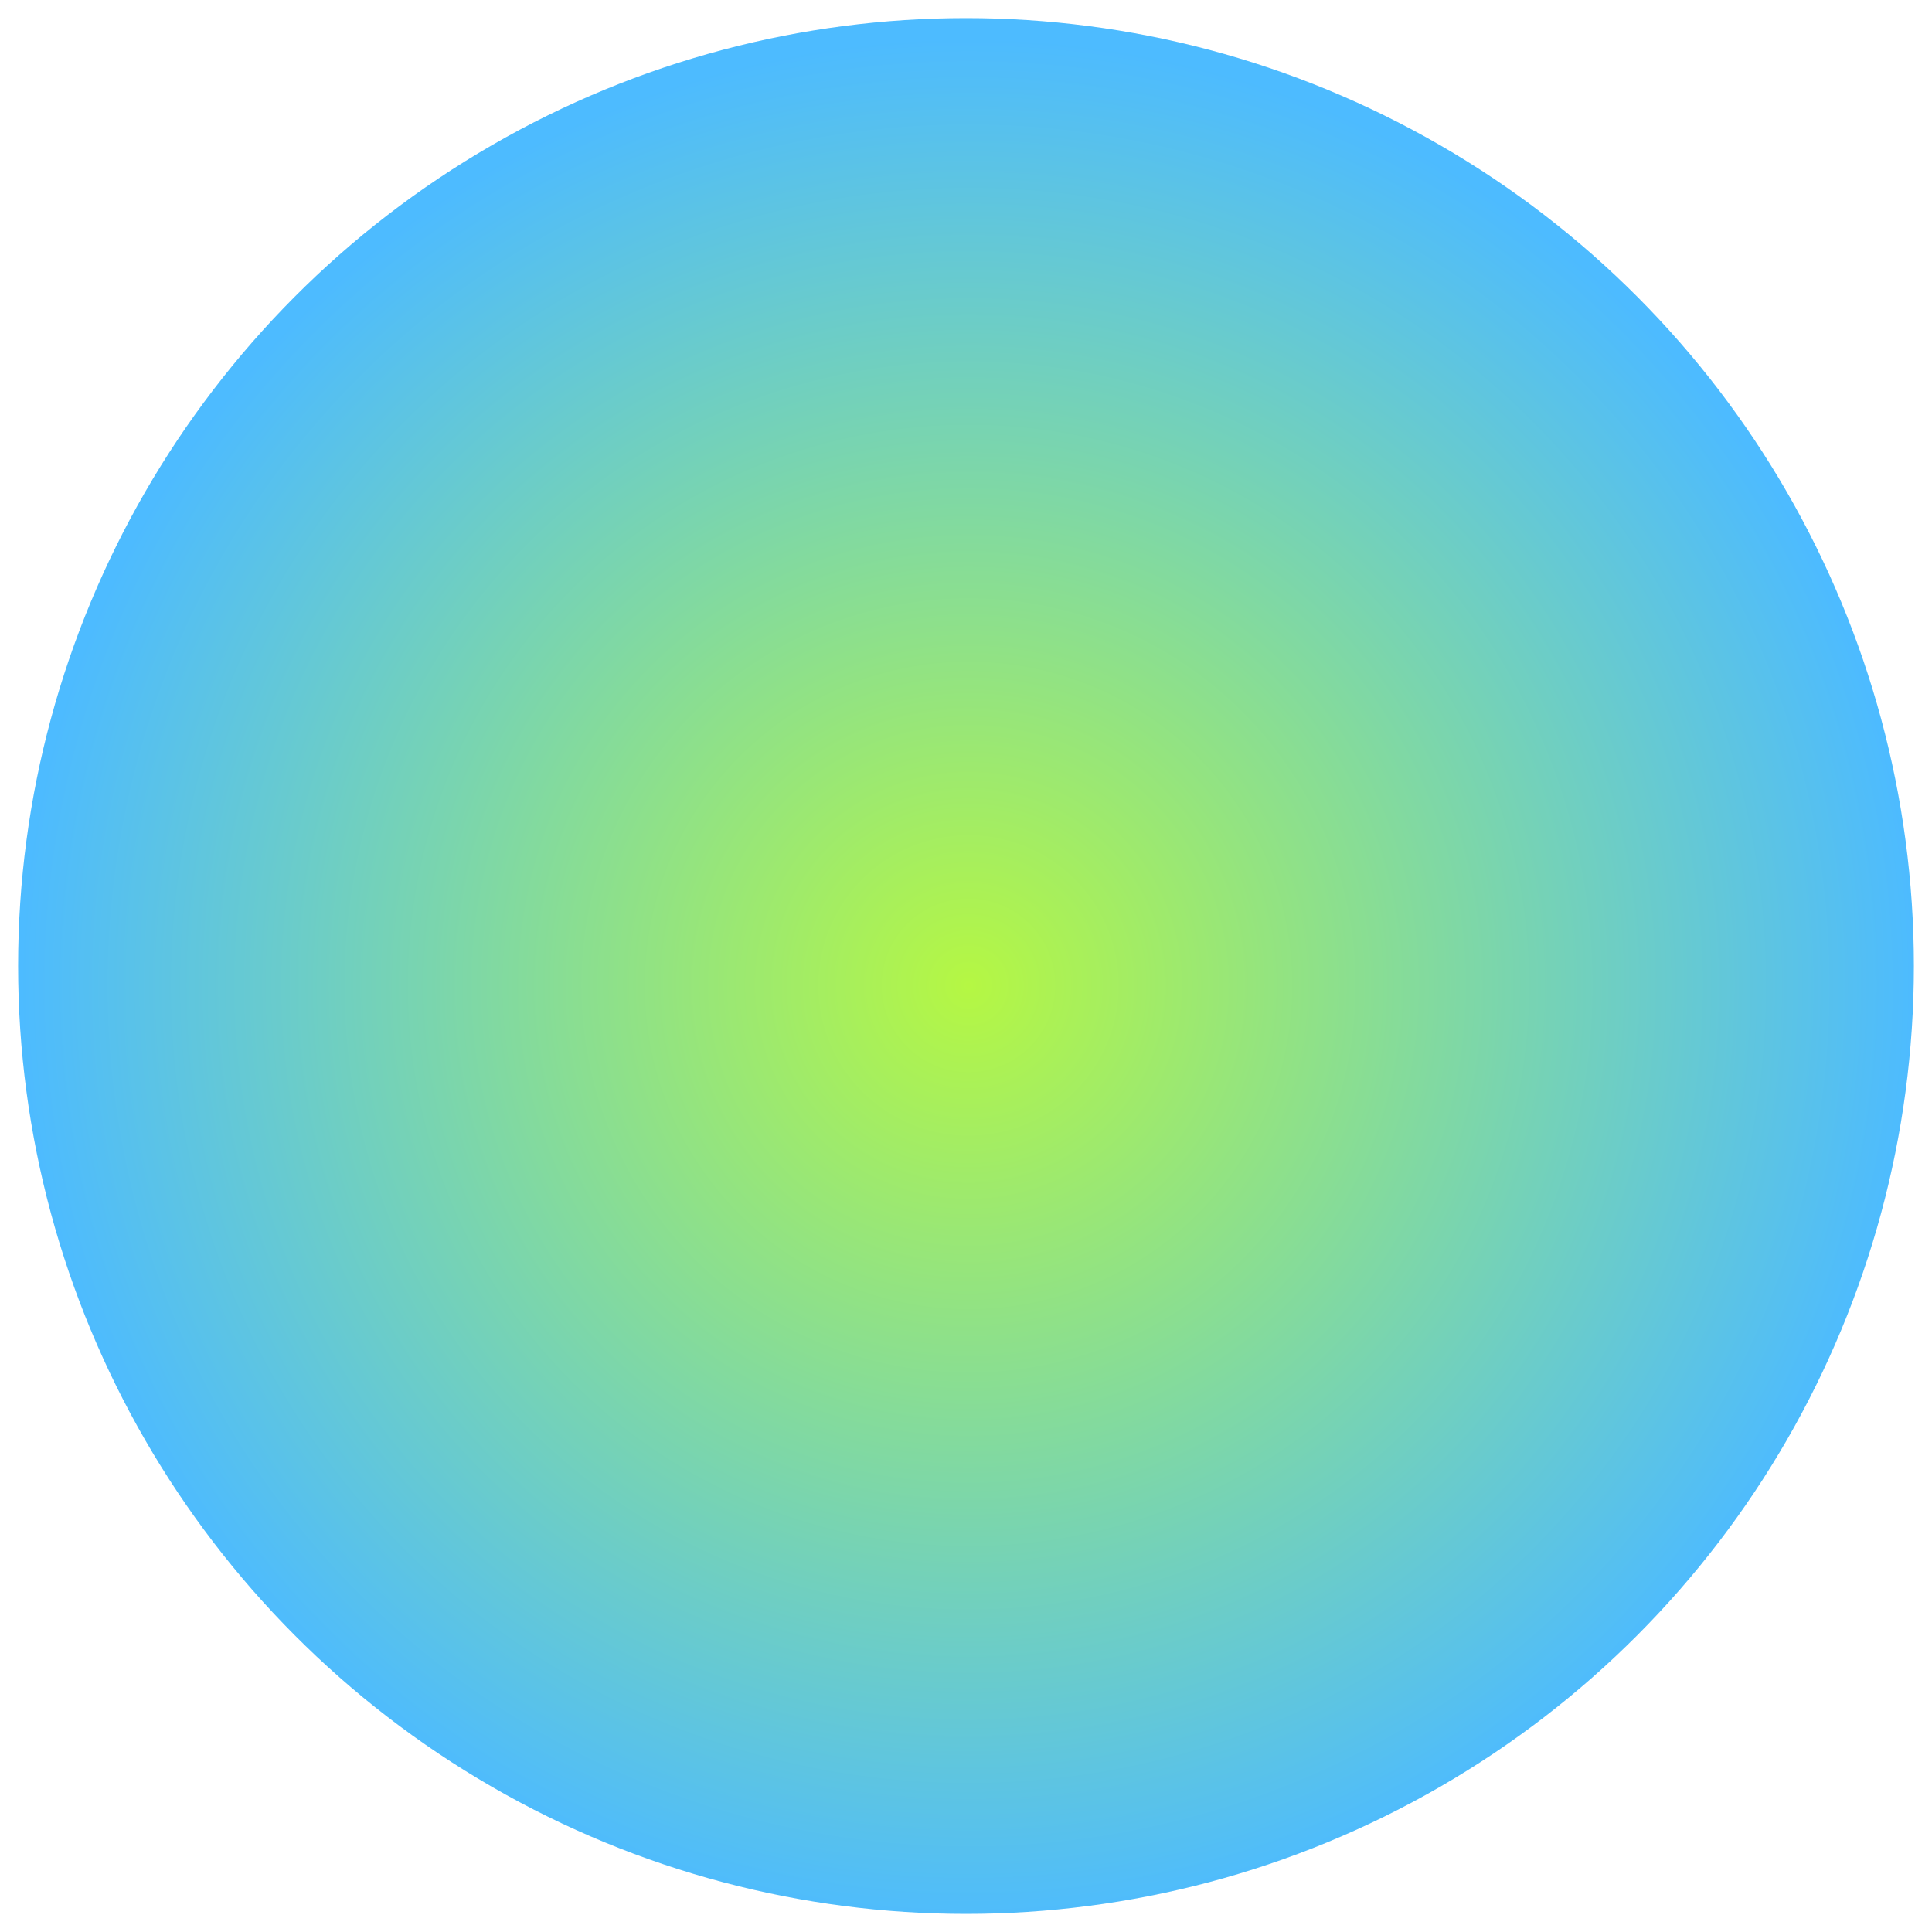 <?xml version="1.0" encoding="UTF-8"?>
<svg id="_레이어_1" data-name="레이어 1" xmlns="http://www.w3.org/2000/svg" xmlns:xlink="http://www.w3.org/1999/xlink" viewBox="0 0 32 32">
  <defs>
    <style>
      .cls-1 {
        fill: url(#_무제_그라디언트_153);
        stroke-width: 0px;
      }
    </style>
    <radialGradient id="_무제_그라디언트_153" data-name="무제 그라디언트 153" cx="495.39" cy="-8798.2" fx="495.39" fy="-8798.2" r="15.7" gradientTransform="translate(-8747.31 942.42) rotate(-92.81) scale(1 -1)" gradientUnits="userSpaceOnUse">
      <stop offset="0" stop-color="#b5f743"/>
      <stop offset="1" stop-color="#4dbbff"/>
    </radialGradient>
  </defs>
  <circle class="cls-1" cx="16" cy="16" r="15.7"/>
</svg>